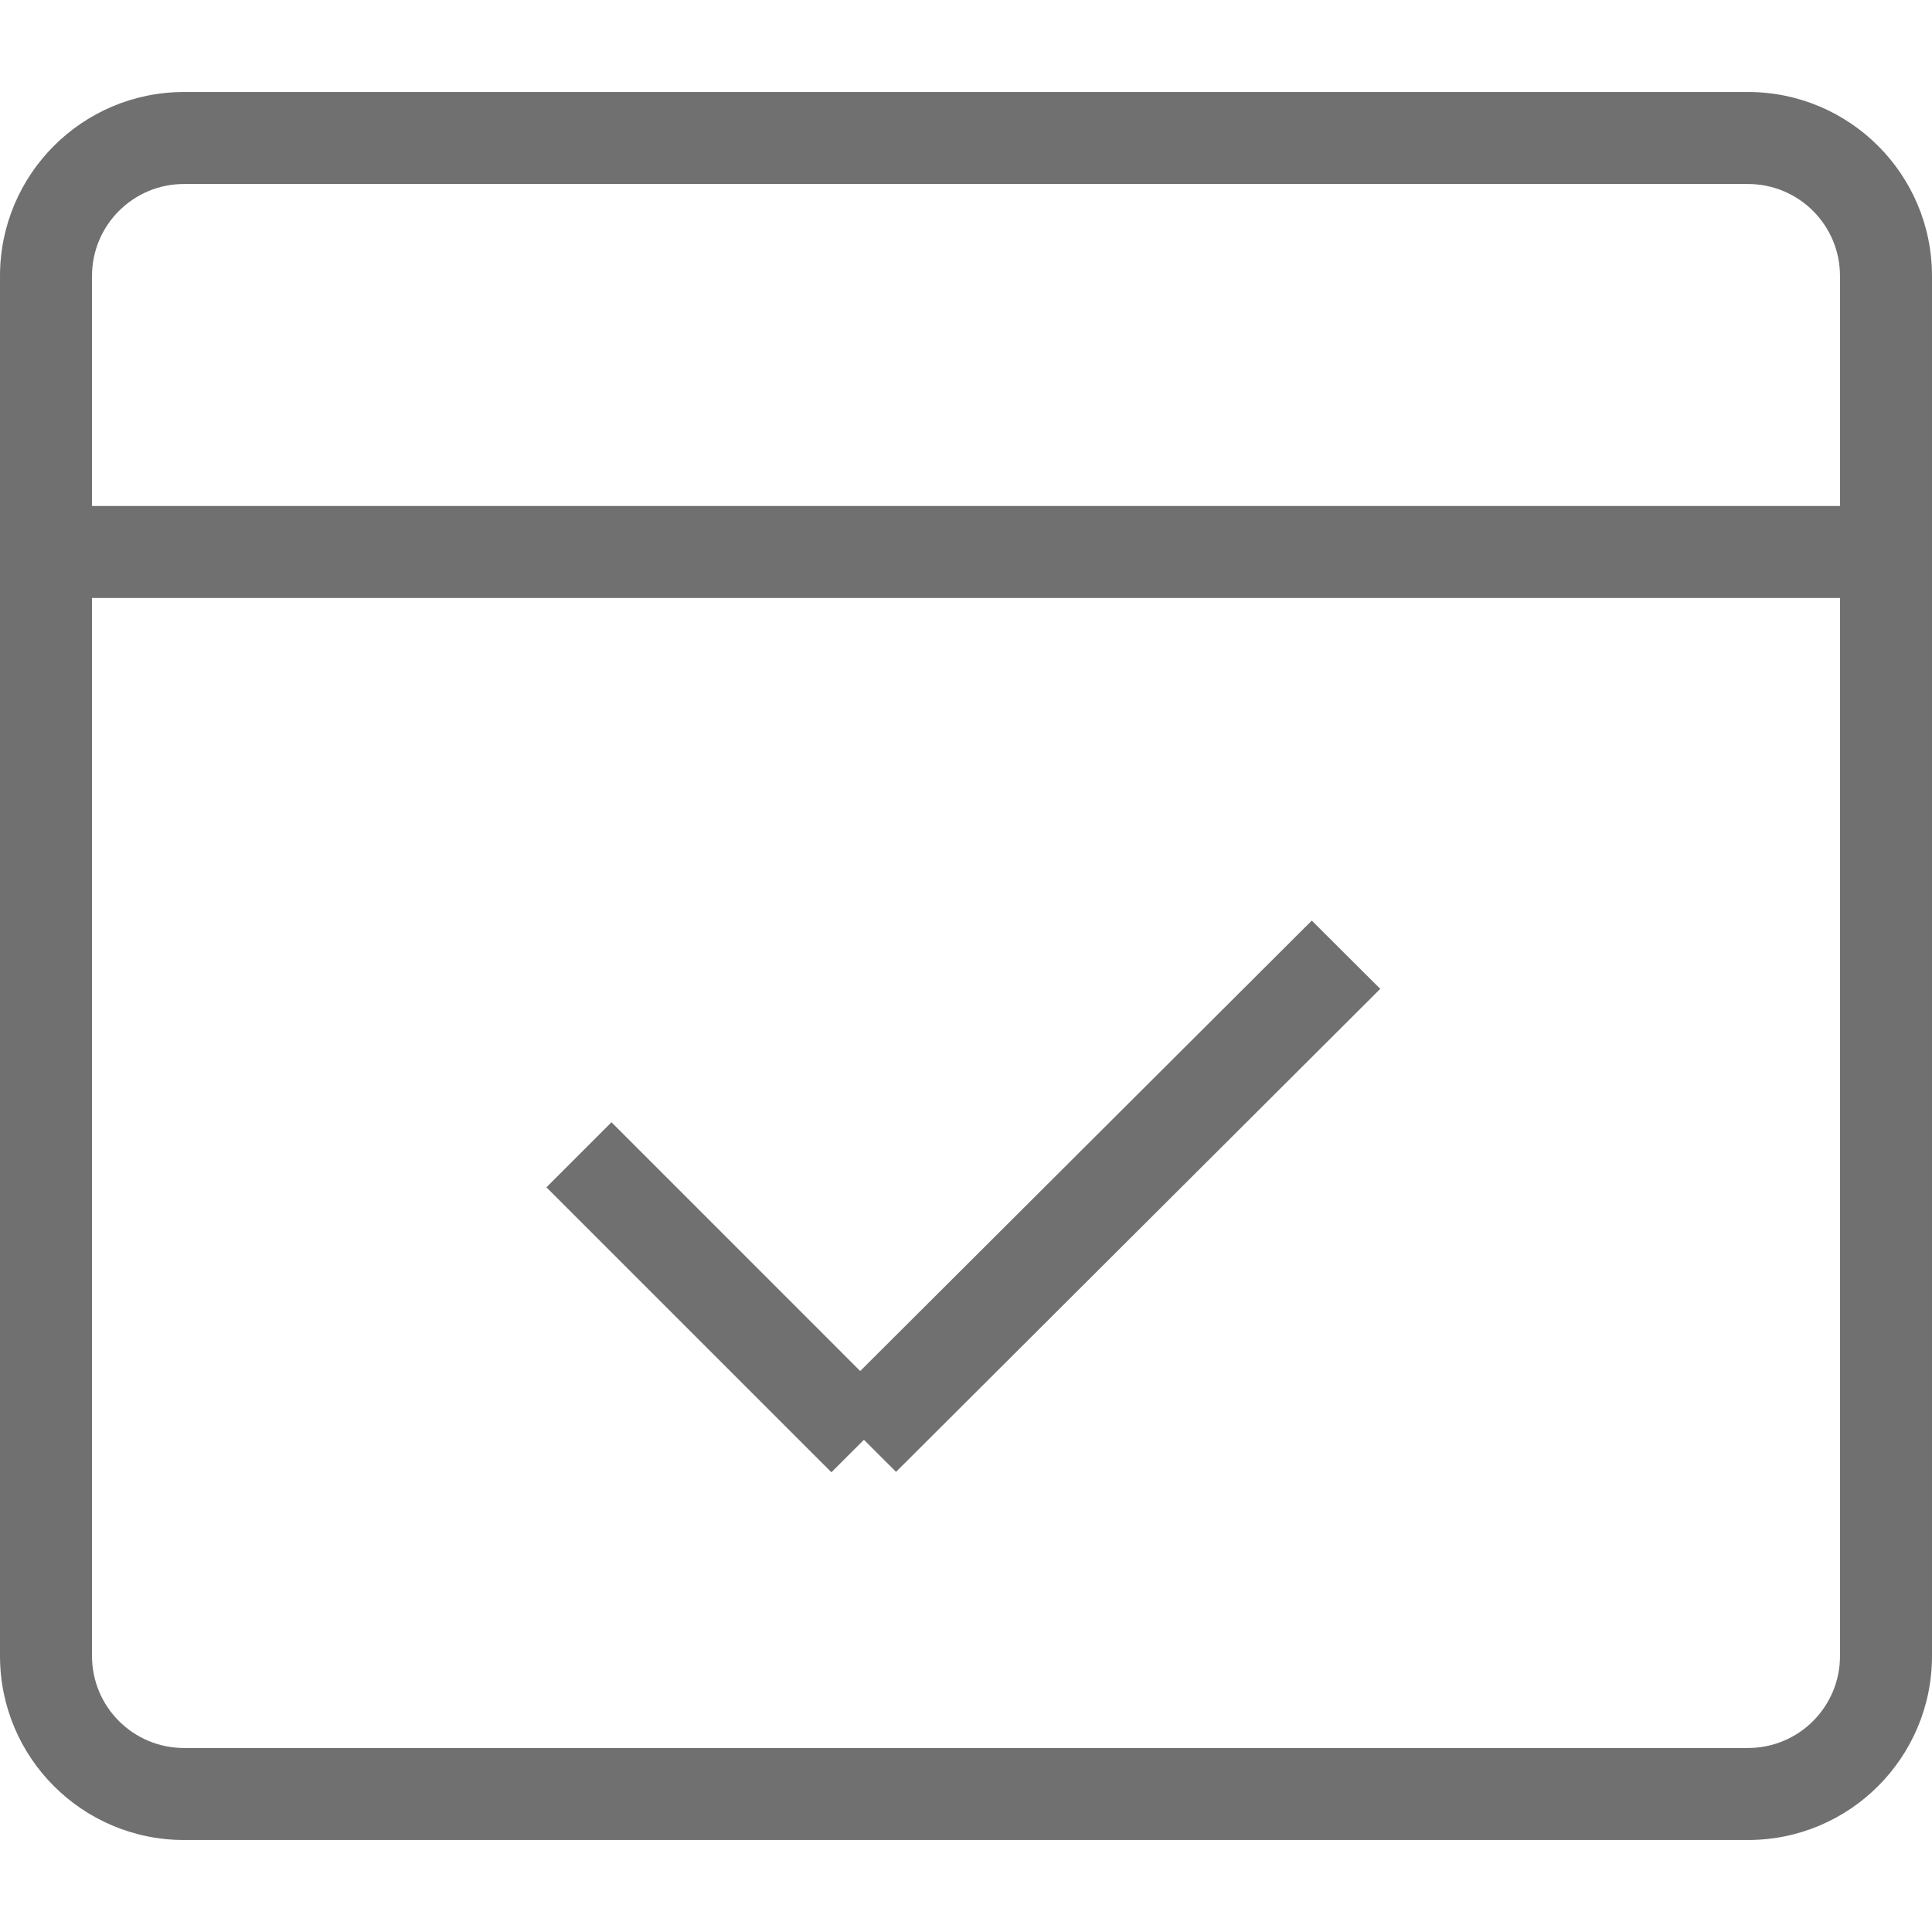 <?xml version="1.0" standalone="no"?><!DOCTYPE svg PUBLIC "-//W3C//DTD SVG 1.1//EN" "http://www.w3.org/Graphics/SVG/1.1/DTD/svg11.dtd"><svg t="1743043920132" class="icon" viewBox="0 0 1024 1024" version="1.1" xmlns="http://www.w3.org/2000/svg" p-id="22493" xmlns:xlink="http://www.w3.org/1999/xlink" width="200" height="200"><path d="M926.476 975.238 97.524 975.238c-53.858 0-97.524-43.666-97.524-97.524L0 146.286c0-53.858 43.666-97.524 97.524-97.524l828.952 0c53.858 0 97.524 43.666 97.524 97.524l0 731.429C1024 931.572 980.334 975.238 926.476 975.238zM975.238 146.286c0-26.941-21.821-48.762-48.762-48.762L97.524 97.524C70.583 97.524 48.762 119.345 48.762 146.286l0 121.905 926.476 0L975.238 146.286zM975.238 316.952 48.762 316.952l0 560.762c0 26.941 21.821 48.762 48.762 48.762l828.952 0c26.941 0 48.762-21.821 48.762-48.762L975.238 316.952zM457.899 763.124l-17.237 17.213-151.04-151.04 34.475-34.475 131.828 131.852 239.348-238.738 36.303 36.181-256.658 256L457.899 763.124z" p-id="22494" fill="#707070"></path></svg>